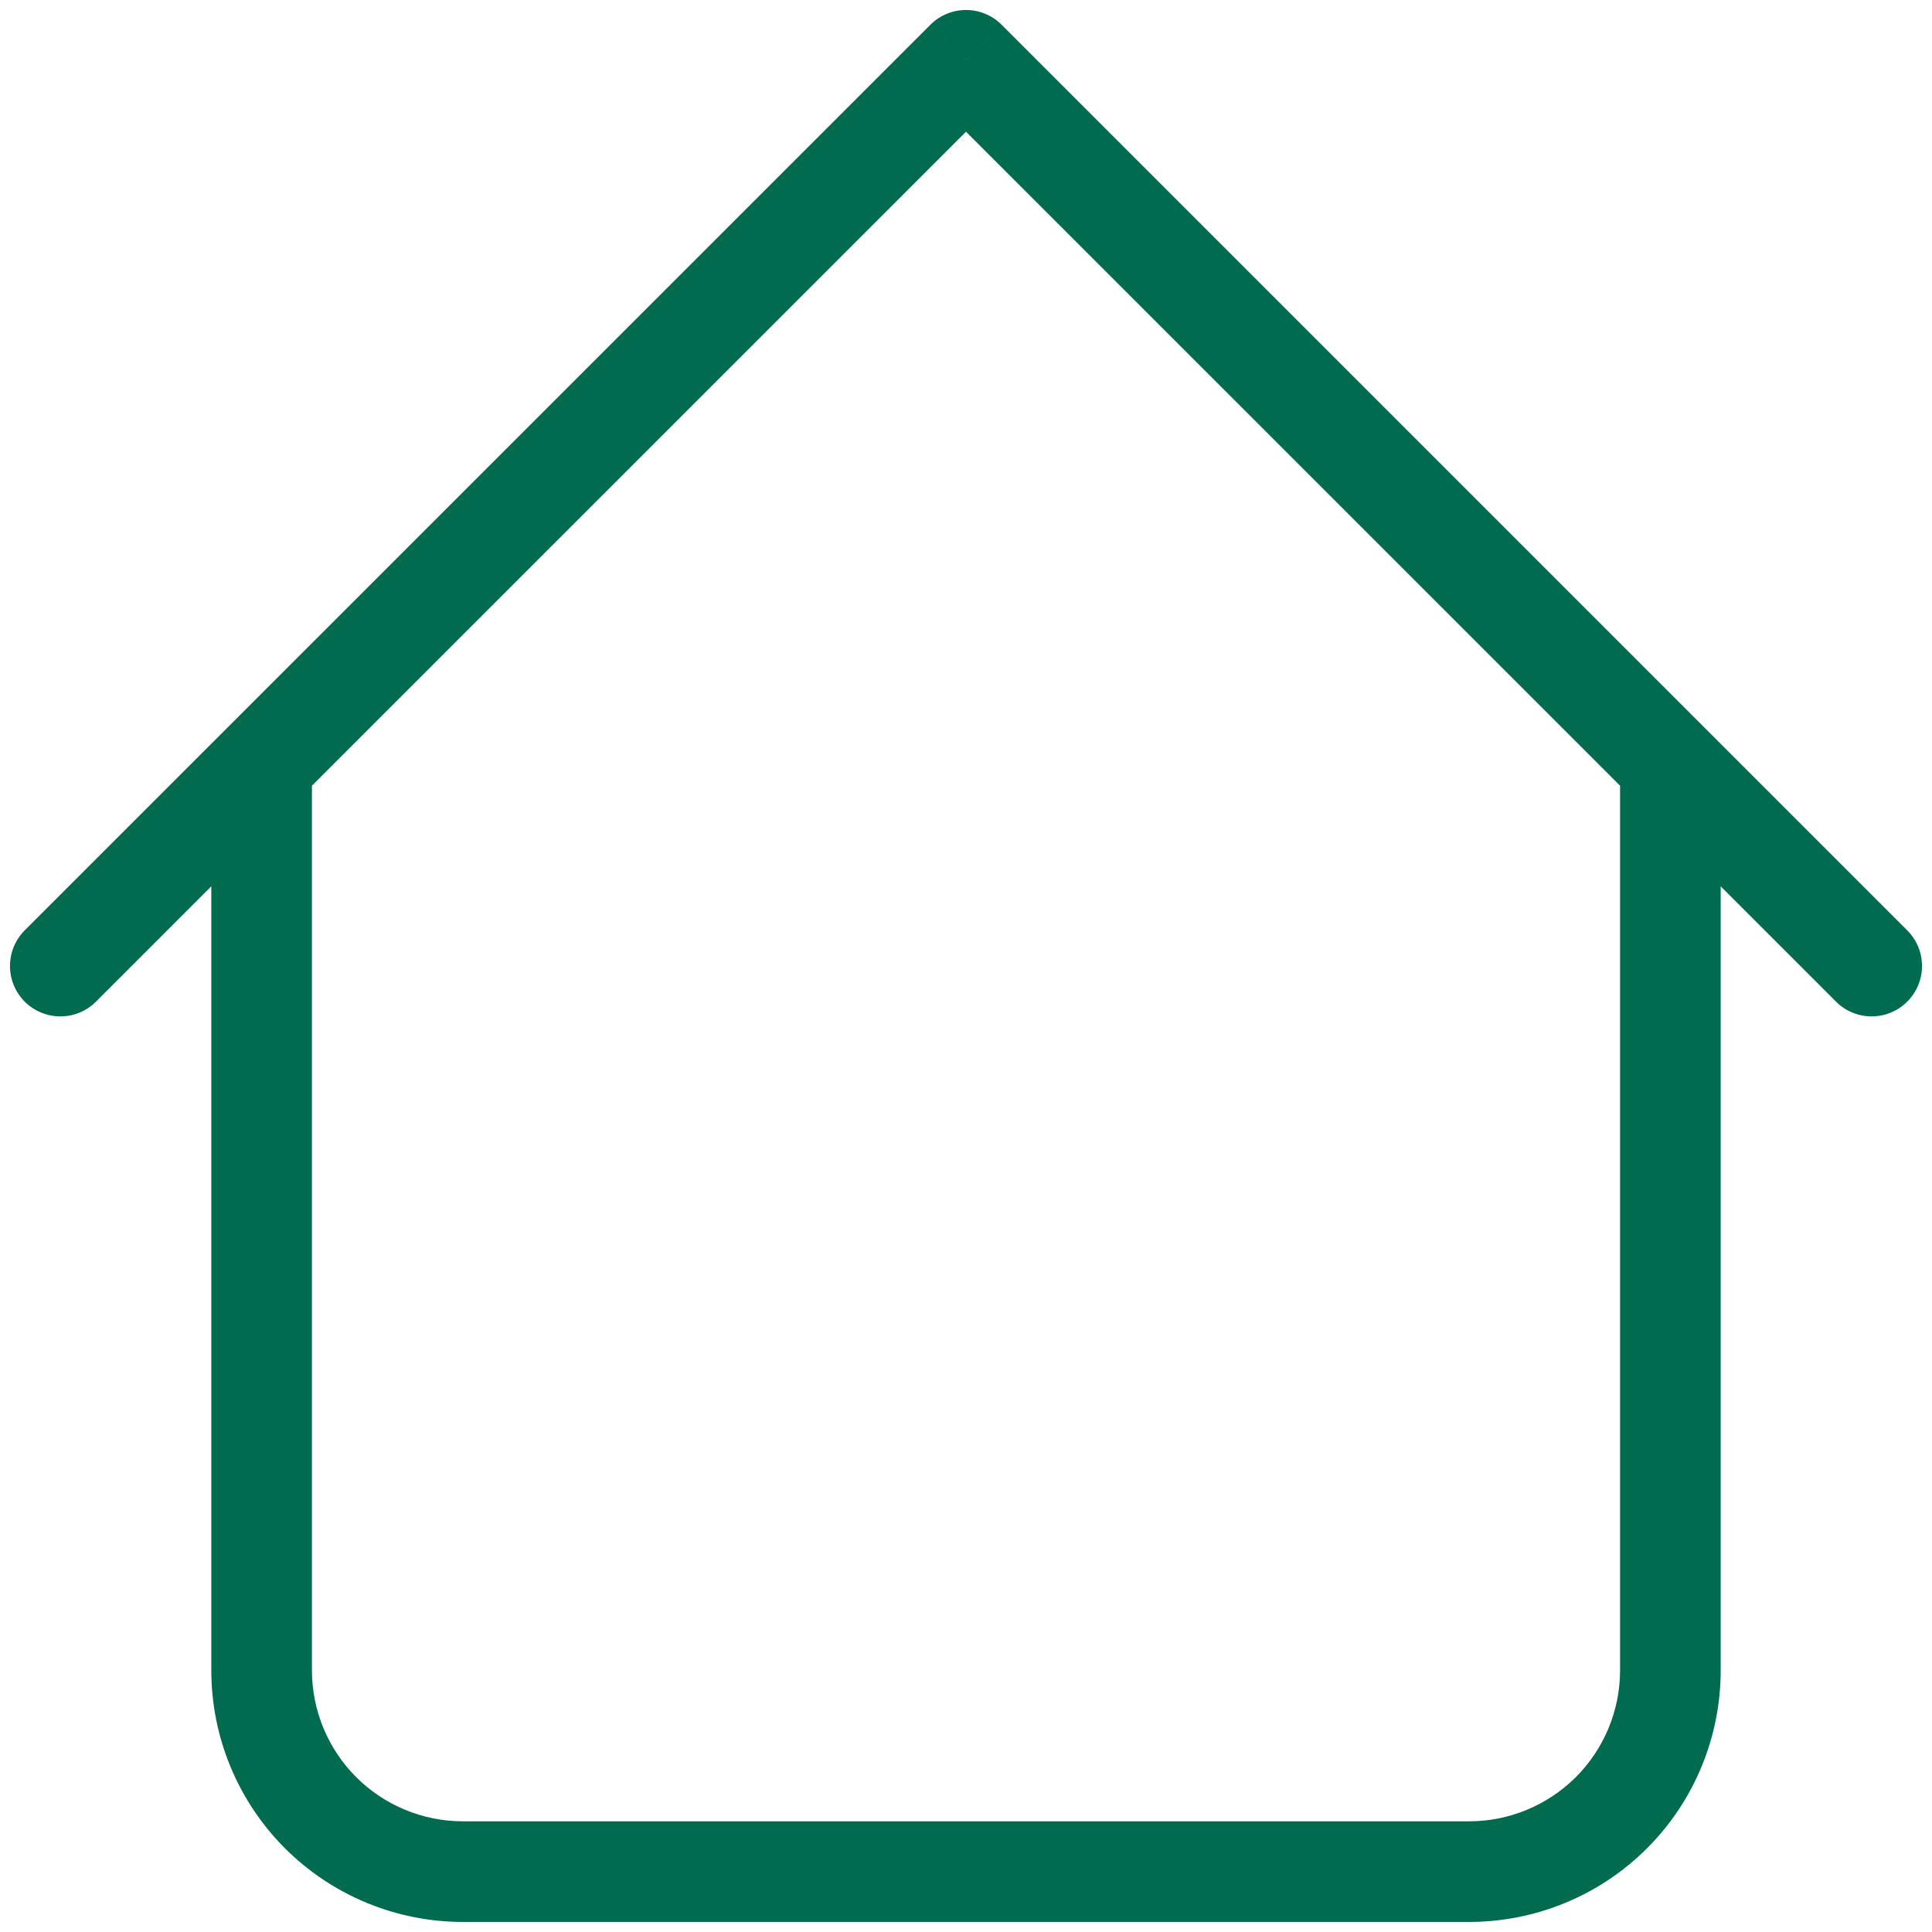 <svg width="24" height="24" viewBox="0 0 24 24" fill="none" xmlns="http://www.w3.org/2000/svg">
<path d="M21.375 9.5C21.375 9.334 21.309 9.175 21.192 9.058C21.075 8.941 20.916 8.875 20.75 8.875C20.584 8.875 20.425 8.941 20.308 9.058C20.191 9.175 20.125 9.334 20.125 9.5H21.375ZM3.875 9.5C3.875 9.334 3.809 9.175 3.692 9.058C3.575 8.941 3.416 8.875 3.25 8.875C3.084 8.875 2.925 8.941 2.808 9.058C2.691 9.175 2.625 9.334 2.625 9.5H3.875ZM22.808 12.443C22.925 12.56 23.084 12.626 23.25 12.626C23.416 12.626 23.575 12.56 23.692 12.443C23.81 12.325 23.876 12.166 23.876 12C23.876 11.834 23.81 11.675 23.692 11.557L22.808 12.443ZM12 0.75L12.443 0.308C12.384 0.249 12.316 0.203 12.239 0.172C12.164 0.14 12.082 0.124 12 0.124C11.918 0.124 11.836 0.14 11.761 0.172C11.684 0.203 11.616 0.249 11.557 0.308L12 0.75ZM0.307 11.557C0.19 11.675 0.124 11.834 0.124 12C0.124 12.166 0.19 12.325 0.307 12.443C0.425 12.56 0.584 12.626 0.75 12.626C0.916 12.626 1.075 12.56 1.192 12.443L0.307 11.557ZM5.75 23.875H18.25V22.625H5.75V23.875ZM21.375 20.75V9.5H20.125V20.75H21.375ZM3.875 20.75V9.5H2.625V20.75H3.875ZM23.692 11.557L12.443 0.308L11.557 1.193L22.808 12.443L23.692 11.557ZM11.557 0.308L0.307 11.557L1.192 12.443L12.443 1.193L11.557 0.308ZM18.25 23.875C19.079 23.875 19.874 23.546 20.46 22.96C21.046 22.374 21.375 21.579 21.375 20.75H20.125C20.125 21.247 19.927 21.724 19.576 22.076C19.224 22.427 18.747 22.625 18.25 22.625V23.875ZM5.75 22.625C5.253 22.625 4.776 22.427 4.424 22.076C4.073 21.724 3.875 21.247 3.875 20.75H2.625C2.625 21.579 2.954 22.374 3.54 22.96C4.126 23.546 4.921 23.875 5.75 23.875V22.625Z" fill="#006B4F"/>
</svg>
